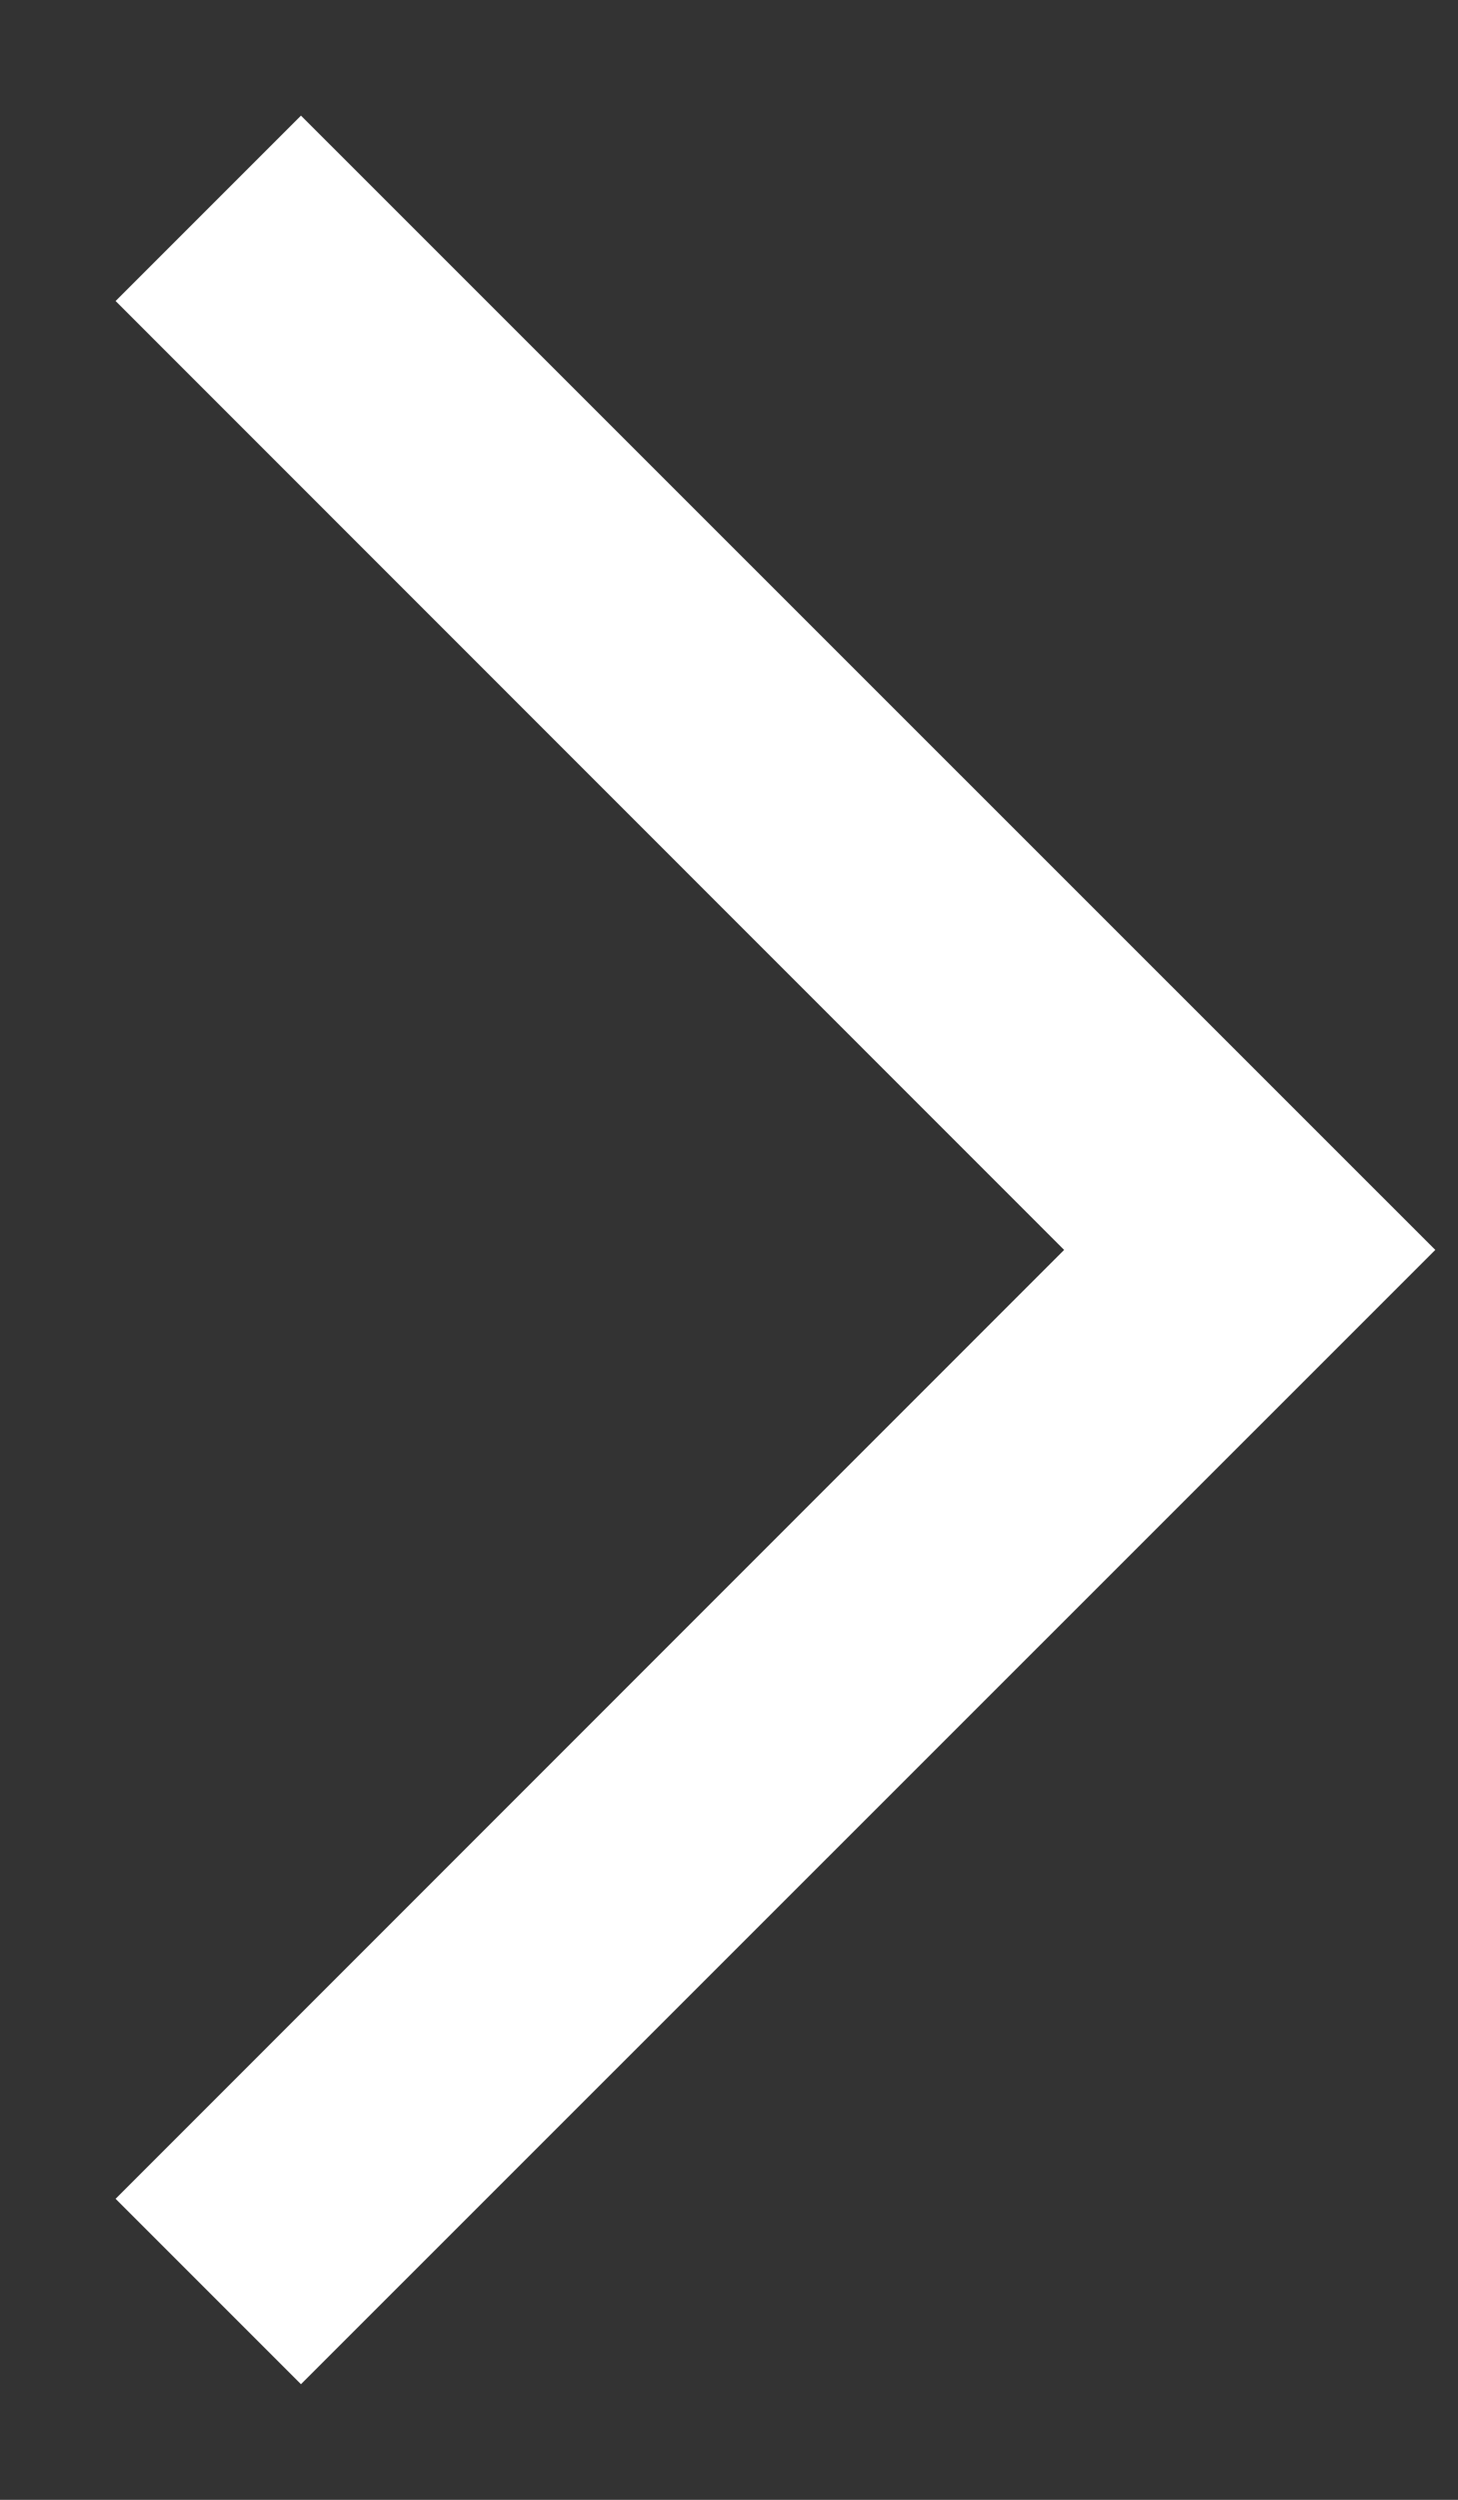 <?xml version="1.0" encoding="UTF-8"?>
<svg width="7px" height="12px" viewBox="0 0 7 12" version="1.1" xmlns="http://www.w3.org/2000/svg" xmlns:xlink="http://www.w3.org/1999/xlink">
    <rect x="0" y="0" width="7" height="12" fill="#333333" stroke="none"/>
    <!-- Generator: Sketch 47 (45396) - http://www.bohemiancoding.com/sketch -->
    <title>arrow</title>
    <desc>Created with Sketch.</desc>
    <defs></defs>
    <g id="Page-1" stroke="none" stroke-width="1" fill="none" fill-rule="evenodd">
        <g id="Artboard" transform="translate(-1241, -19)" fill-rule="nonzero" fill="#FFFFFF">
            <g id="Group-9">
                <polygon id="arrow" points="1241.555 29.555 1242.445 30.445 1247.891 25 1242.445 19.555 1241.555 20.445 1246.109 25"></polygon>
            </g>
        </g>
    </g>
</svg>